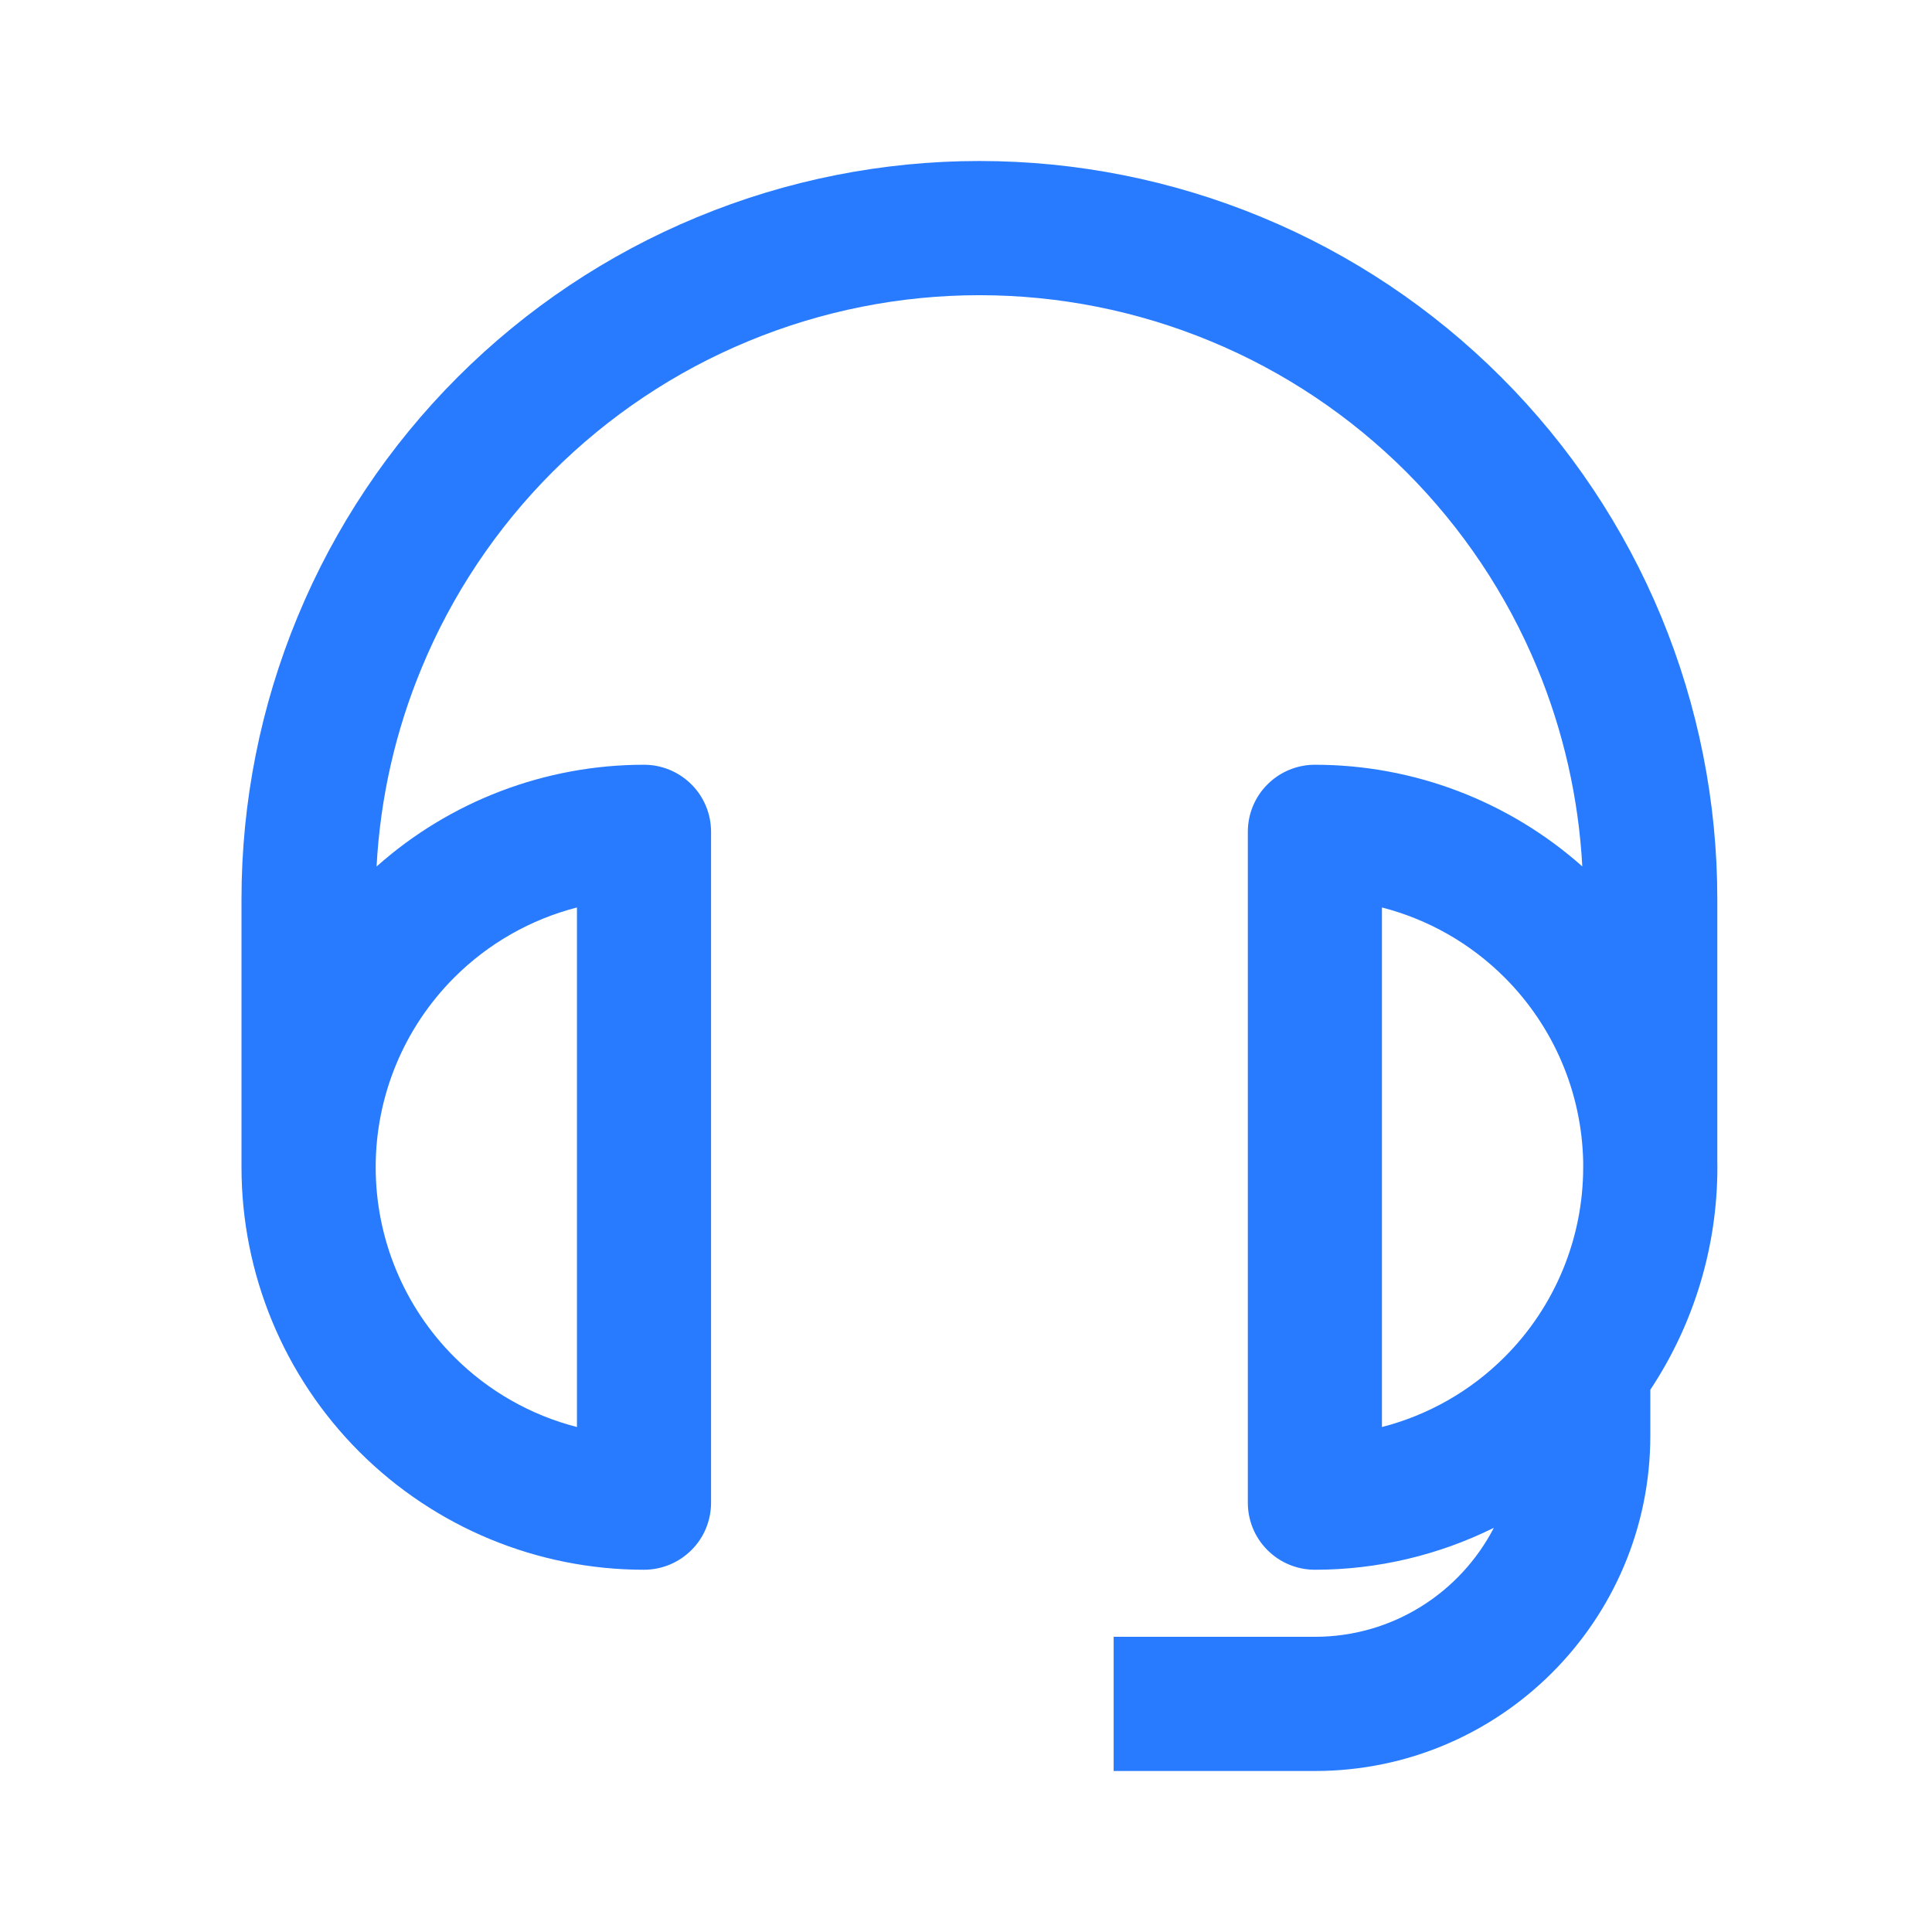 <svg width="24" height="24" viewBox="0 0 24 24" fill="none" xmlns="http://www.w3.org/2000/svg">
<path fill-rule="evenodd" clip-rule="evenodd" d="M12.167 2C10.963 2 9.771 2.237 8.659 2.698C7.547 3.158 6.536 3.834 5.685 4.685C4.834 5.536 4.158 6.547 3.698 7.659C3.237 8.771 3 9.963 3 11.167V14.5C3 15.826 3.527 17.098 4.464 18.035C5.402 18.973 6.674 19.5 8 19.5C8.221 19.5 8.433 19.412 8.589 19.256C8.746 19.1 8.833 18.888 8.833 18.667L8.833 10.333C8.833 10.112 8.746 9.9 8.589 9.744C8.433 9.588 8.221 9.5 8 9.5C6.772 9.5 5.59 9.952 4.678 10.764C4.723 9.916 4.912 9.082 5.238 8.297C5.614 7.387 6.167 6.56 6.863 5.863C7.56 5.167 8.387 4.614 9.297 4.238C10.207 3.861 11.182 3.667 12.167 3.667C13.152 3.667 14.127 3.861 15.037 4.238C15.947 4.614 16.773 5.167 17.47 5.863C18.166 6.56 18.719 7.387 19.096 8.297C19.421 9.082 19.61 9.916 19.656 10.763C18.743 9.952 17.562 9.5 16.334 9.5C16.113 9.5 15.901 9.588 15.745 9.744C15.588 9.9 15.501 10.112 15.501 10.333L15.501 18.667C15.501 18.888 15.588 19.1 15.745 19.256C15.901 19.412 16.113 19.5 16.334 19.5C17.113 19.5 17.872 19.318 18.557 18.979C18.141 19.783 17.302 20.333 16.334 20.333H13.834V22H16.334C18.635 22 20.501 20.134 20.501 17.833V17.264C21.04 16.451 21.334 15.491 21.334 14.5C21.334 14.473 21.334 14.446 21.333 14.419V11.167C21.333 9.963 21.096 8.771 20.636 7.659C20.175 6.547 19.5 5.536 18.648 4.685C17.797 3.834 16.787 3.158 15.675 2.698C14.562 2.237 13.37 2 12.167 2ZM18.691 12.143C19.301 12.753 19.65 13.574 19.667 14.434V14.5L19.667 14.5C19.667 15.384 19.316 16.232 18.691 16.857C18.266 17.282 17.739 17.58 17.167 17.727V11.273C17.739 11.42 18.266 11.718 18.691 12.143ZM4.667 14.498V14.5C4.667 15.384 5.018 16.232 5.643 16.857C6.068 17.282 6.595 17.58 7.167 17.727L7.167 11.273C6.595 11.42 6.068 11.718 5.643 12.143C5.018 12.768 4.667 13.615 4.667 14.498Z" fill="#287BFF"/>
</svg>
